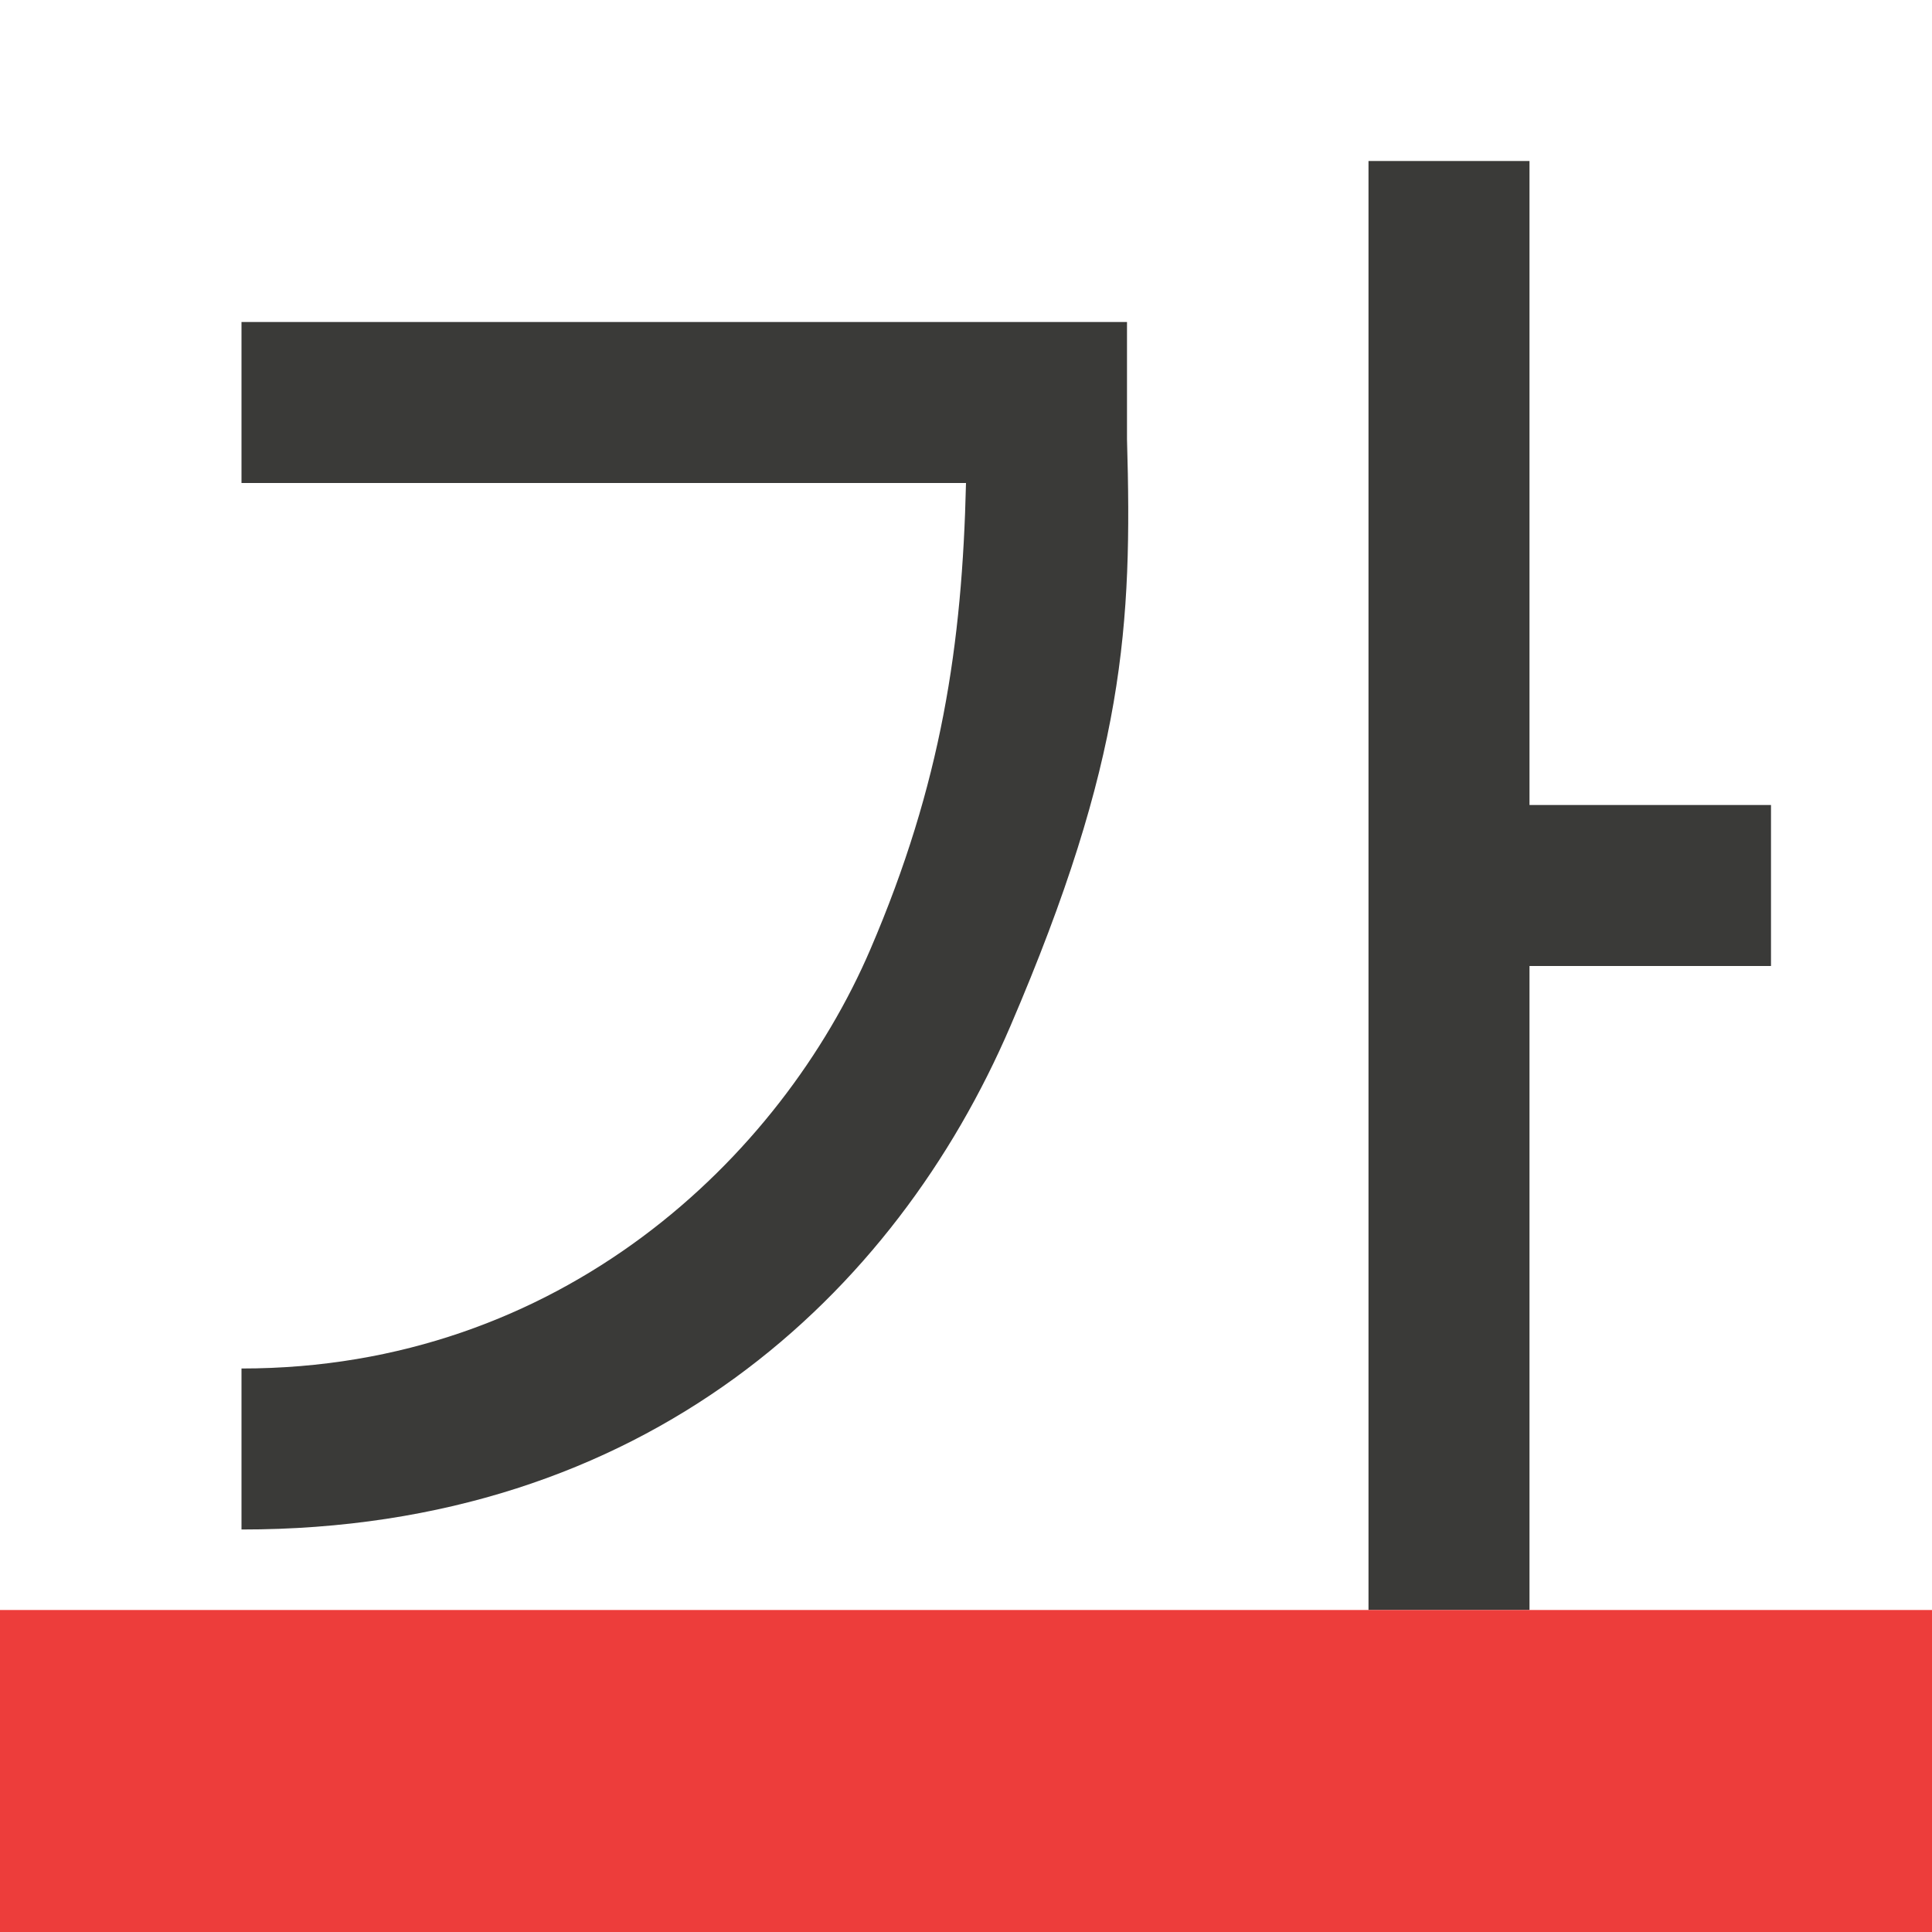 <svg viewBox="0 0 24 24" xmlns="http://www.w3.org/2000/svg"><path d="m17 2v18h2v-8h3v-2h-3v-8zm-14 2v2h9c-.047 2.007-.305 3.737-1.188 5.793-1.11 2.586-3.845 5.209-7.812 5.207v2c5.033.003 8.129-2.94 9.551-6.252 1.422-3.311 1.516-4.982 1.449-7.291v-1.457z" fill="#3a3a38" fill-rule="evenodd"/><path d="m0 20h24v4h-24z" fill="#ed3d3b"/></svg>